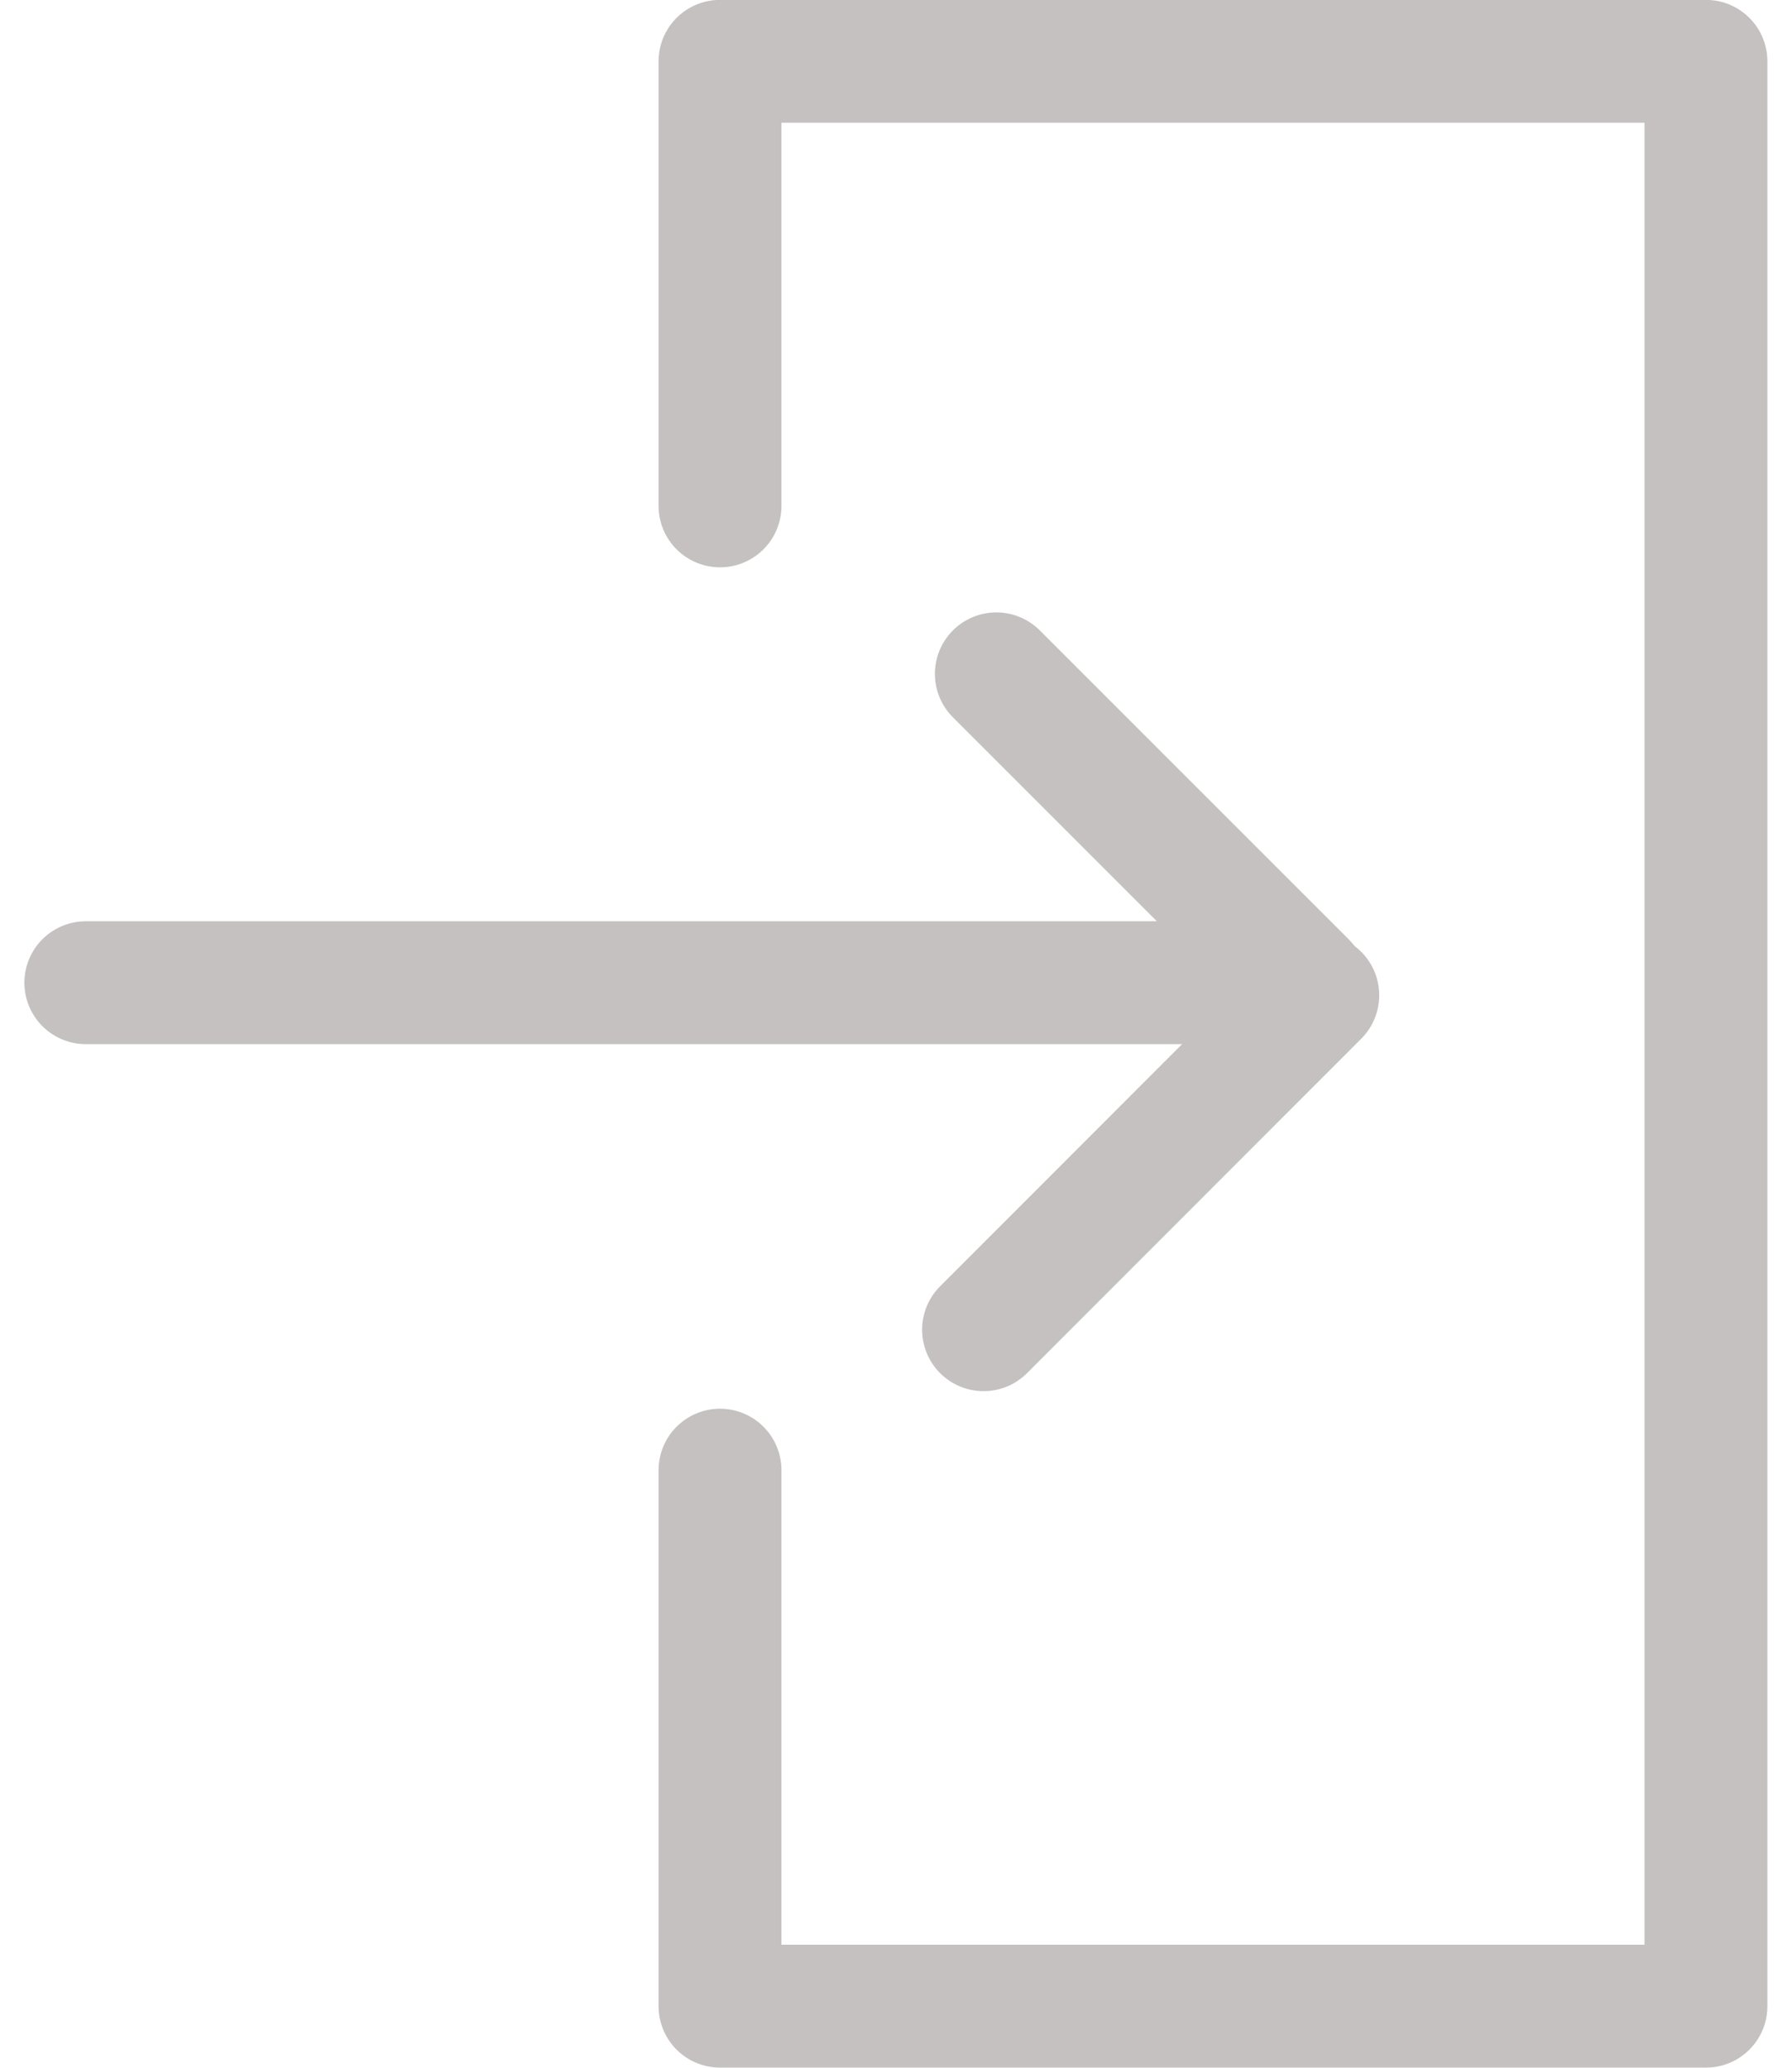 <svg width="13px" height="15px" xmlns="http://www.w3.org/2000/svg" viewBox="0 0 80.42 95.4"><defs><style>.cls-1{fill:none;stroke:#c5c1c1;stroke-linecap:round;stroke-linejoin:round;stroke-width:5.67px;}</style></defs><g id="Слой_2" data-name="Слой 2"><g id="Слой_1-2" data-name="Слой 1"><polyline class="cls-1" points="32.09 23.34 32.09 2.83 77.58 2.83 77.58 92.56 32.09 92.56 32.09 67.83"/><polyline class="cls-1" points="2.83 45.34 59.09 45.34 44.84 31.09"/><line class="cls-1" x1="44.25" y1="61.35" x2="59.67" y2="45.92"/></g></g></svg>